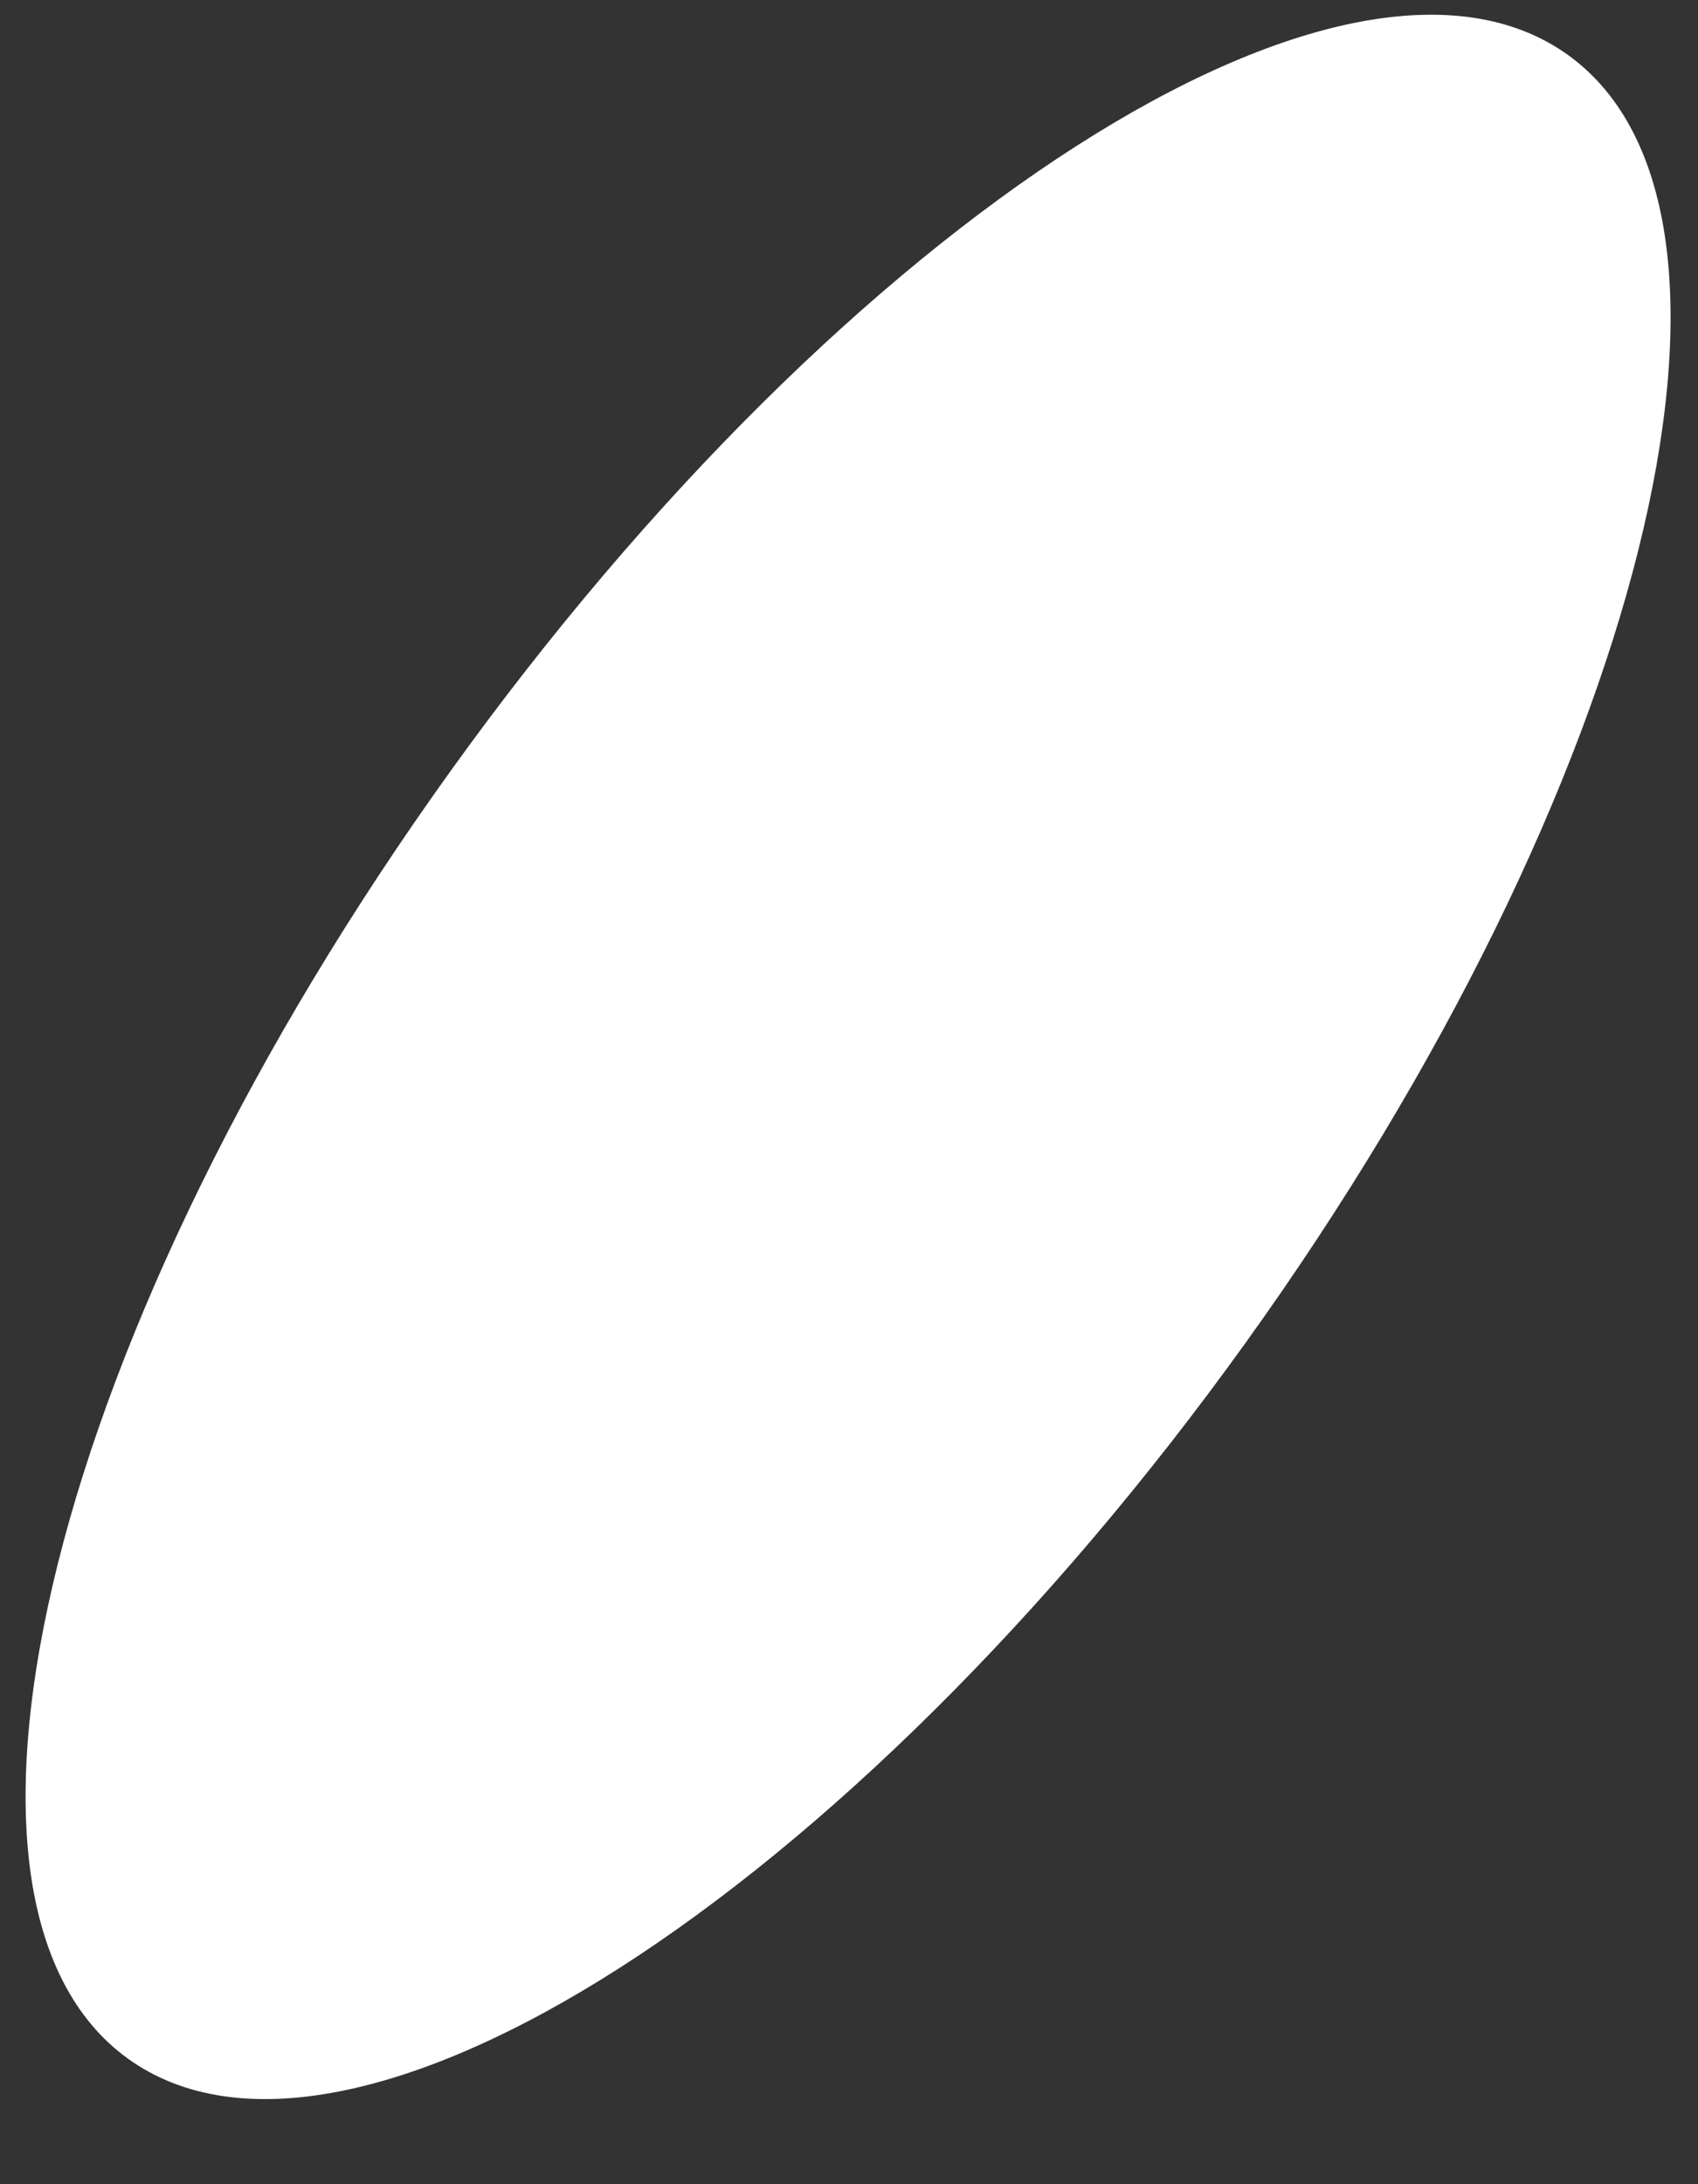 <svg width="14" height="18" viewBox="0 0 14 18" fill="none" xmlns="http://www.w3.org/2000/svg">
<rect x="0" y="0" width="14" height="18" fill="#333333" stroke="none"/>
<path d="M12.928 0.453C14.738 1.754 13.548 6.506 10.27 11.066C6.993 15.626 2.868 18.268 1.057 16.967C-0.753 15.665 0.437 10.914 3.715 6.354C6.992 1.794 11.117 -0.848 12.928 0.453Z" fill="white"/>
</svg>
